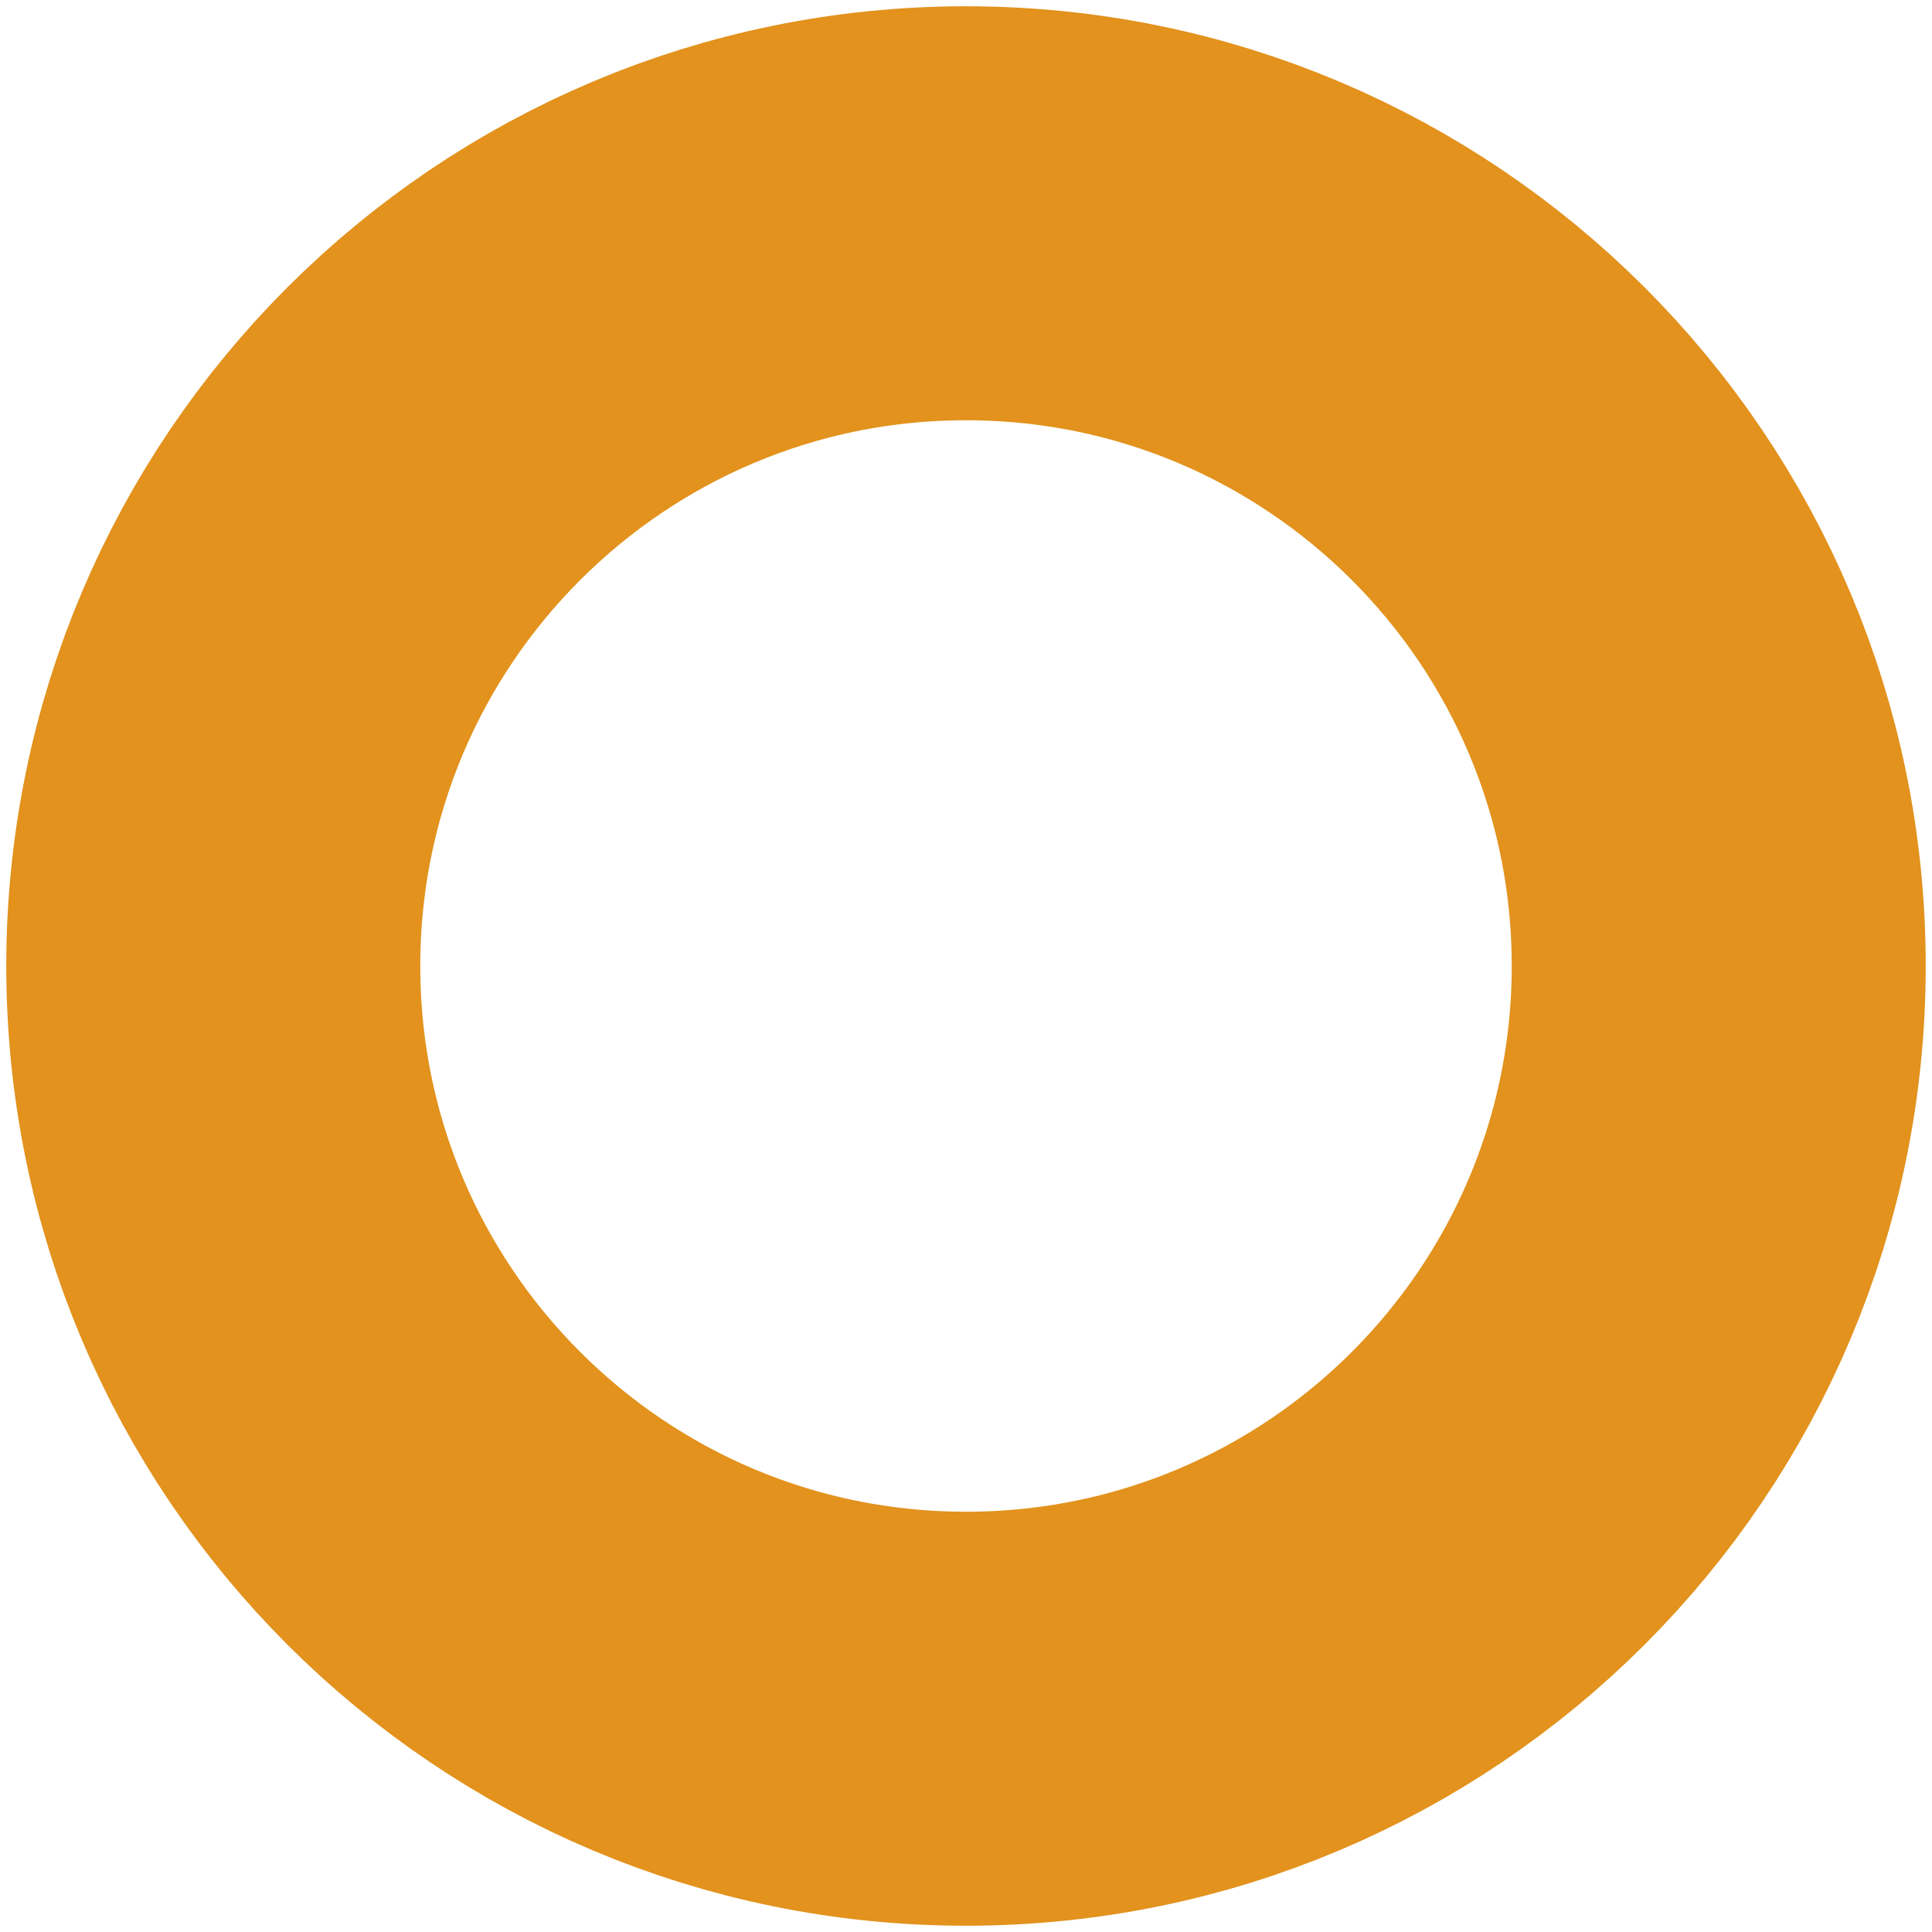 <svg width="154" height="154" viewBox="0 0 154 154" fill="none" xmlns="http://www.w3.org/2000/svg">
<path d="M77 137C110.137 137 137 110.137 137 77C137 43.863 110.137 17 77 17C43.863 17 17 43.863 17 77C17 110.137 43.863 137 77 137Z" stroke="#E2921D" stroke-width="33" stroke-miterlimit="10"/>
</svg>
